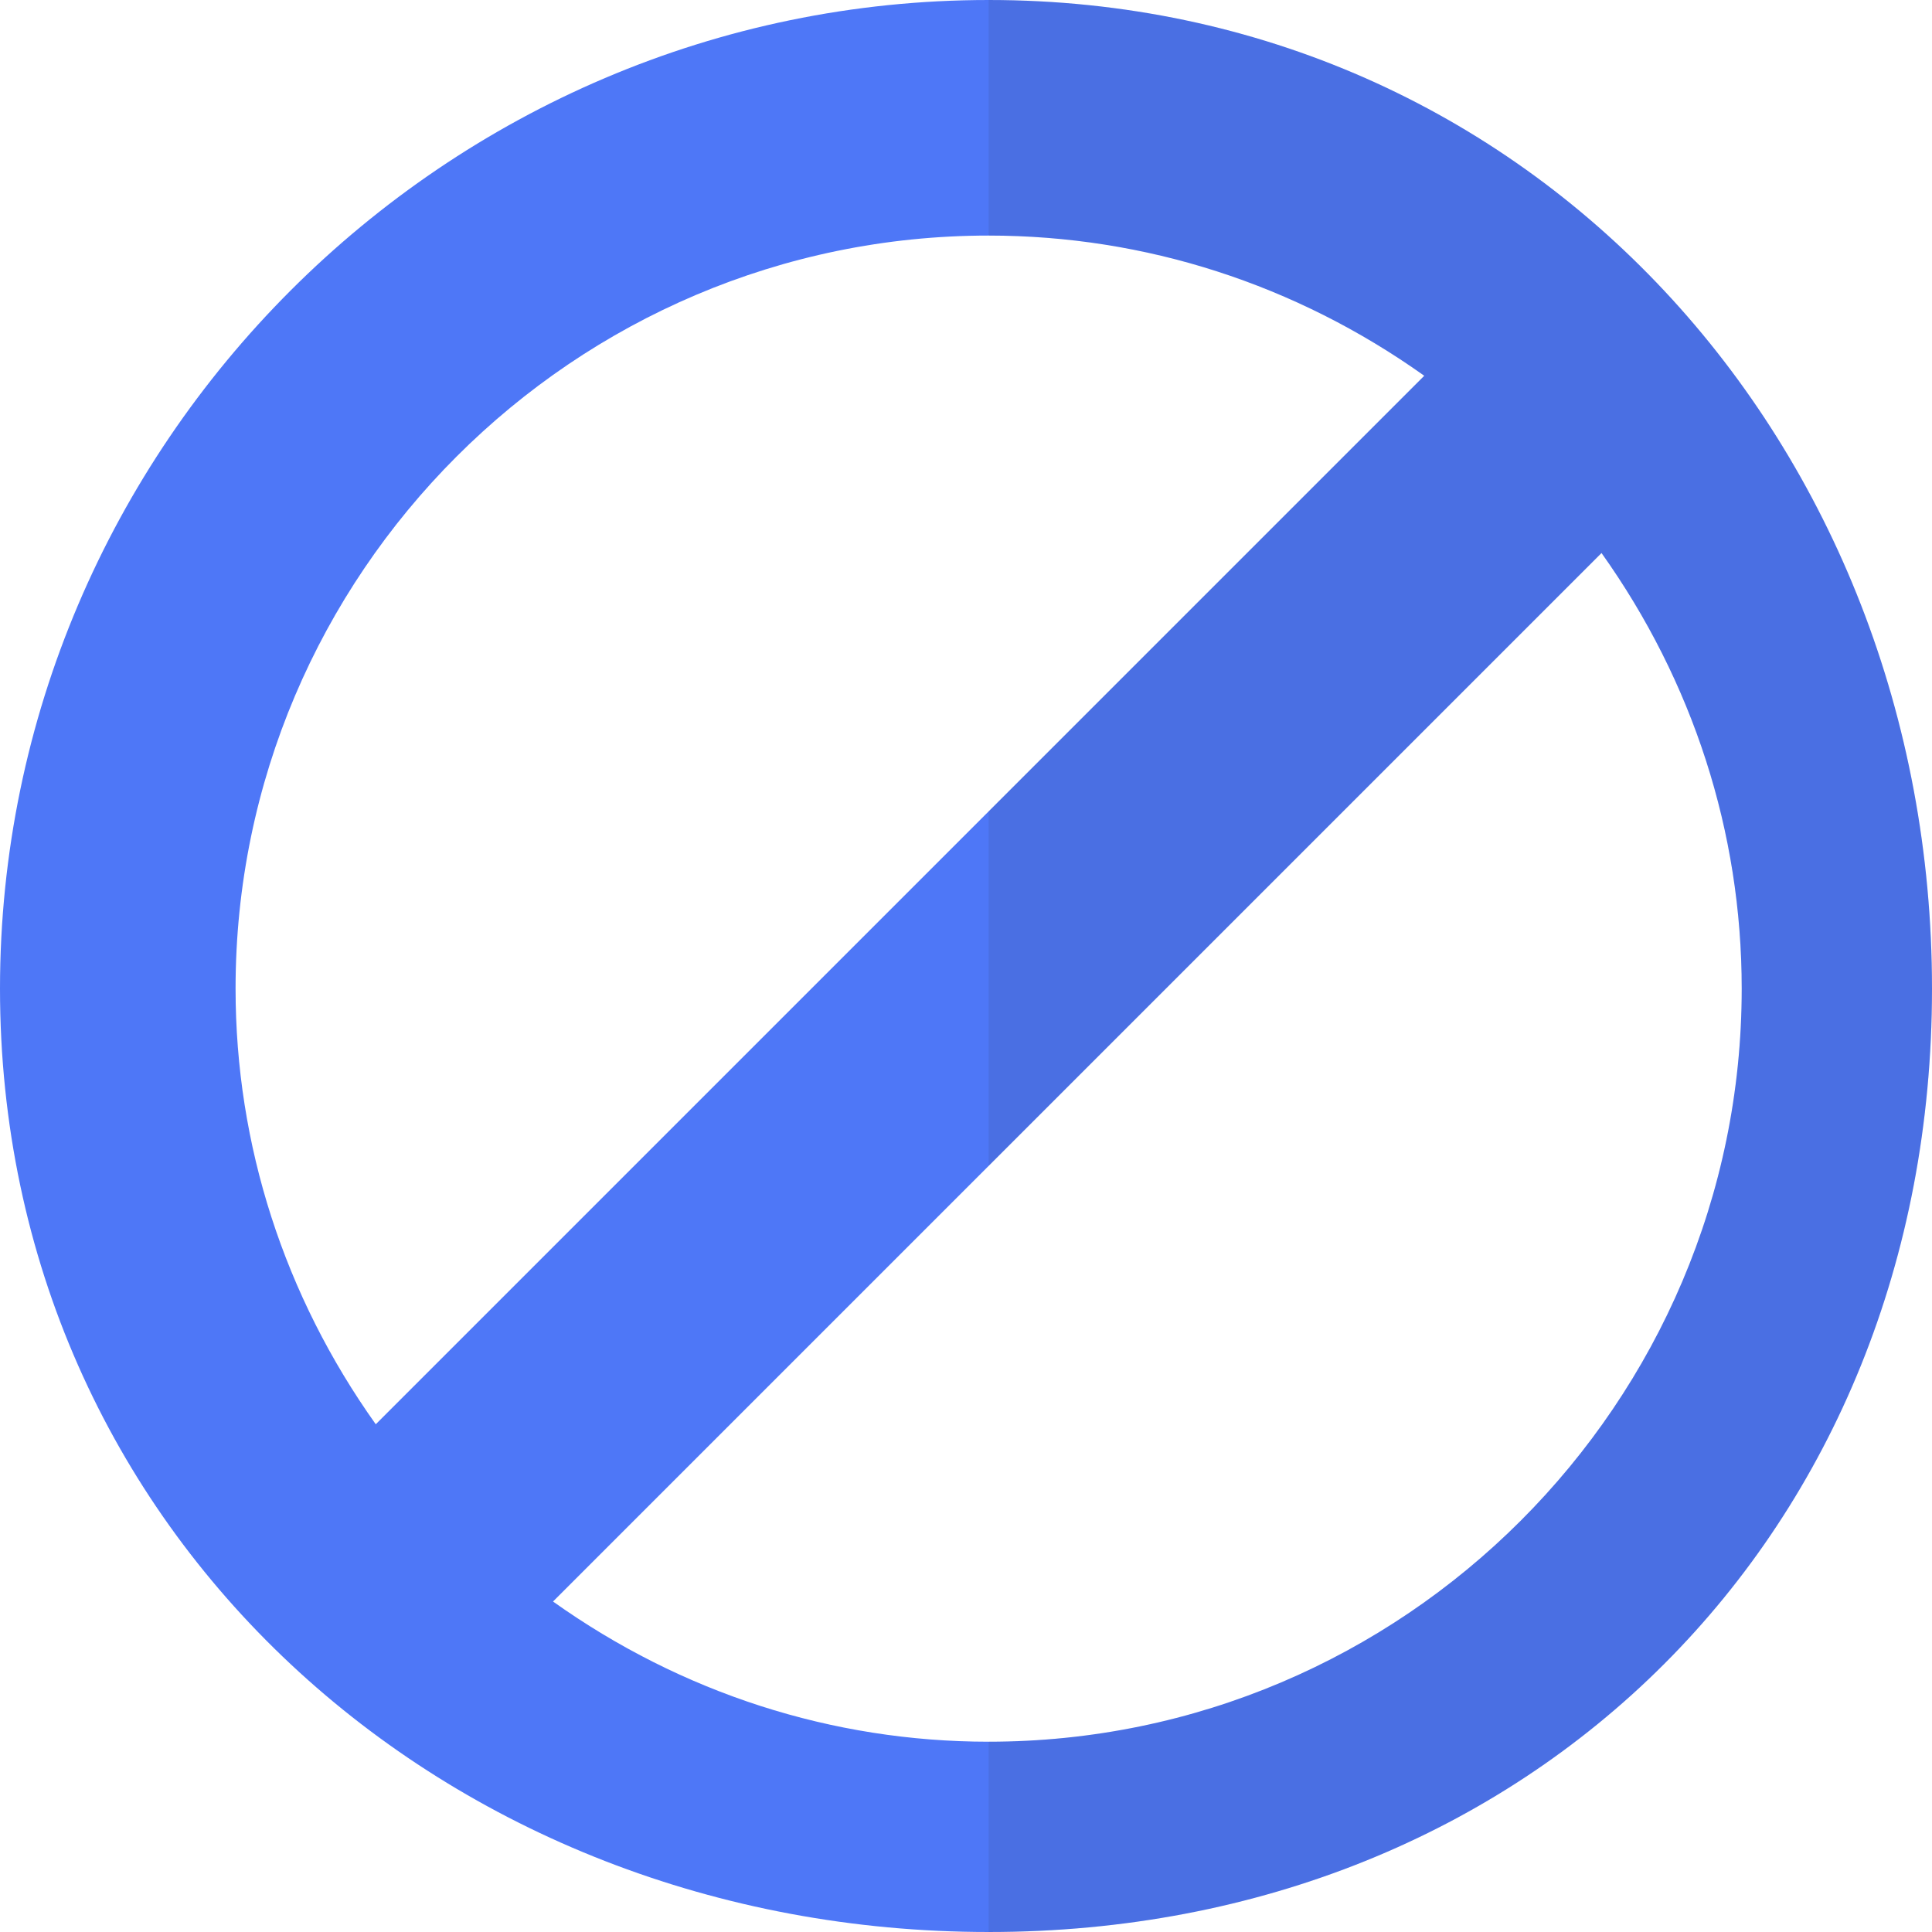 <svg width="128" height="128" viewBox="0 0 128 128" fill="none" xmlns="http://www.w3.org/2000/svg">
    <path d="M65.5 0C29.501 0 0 29.501 0 65.5C0 101.499 29.501 128 65.5 128C101.499 128 128 101.499 128 65.5C128 29.501 101.499 0 65.5 0ZM15.607 65.5C15.607 38.02 38.02 15.607 65.5 15.607C75.862 15.607 85.841 18.831 94.361 24.895L65.5 53.756L24.895 94.361C18.831 85.841 15.607 75.862 15.607 65.5ZM65.5 115.393C55.138 115.393 45.159 112.168 36.639 106.105L106.105 36.639C112.169 45.159 115.393 55.137 115.393 65.5C115.393 92.979 92.98 115.393 65.5 115.393Z" fill="#4E77F7"/>
    <path d="M128 65.5C128 101.499 101.499 128 65.5 128V115.393C92.98 115.393 115.393 92.979 115.393 65.5C115.393 55.137 112.169 45.159 106.105 36.639L65.5 77.244V53.756L94.361 24.895C85.841 18.831 75.862 15.607 65.5 15.607V0C101.499 0 128 29.501 128 65.5Z" fill="#2A2B2E" fill-opacity="0.1"/>
</svg>
